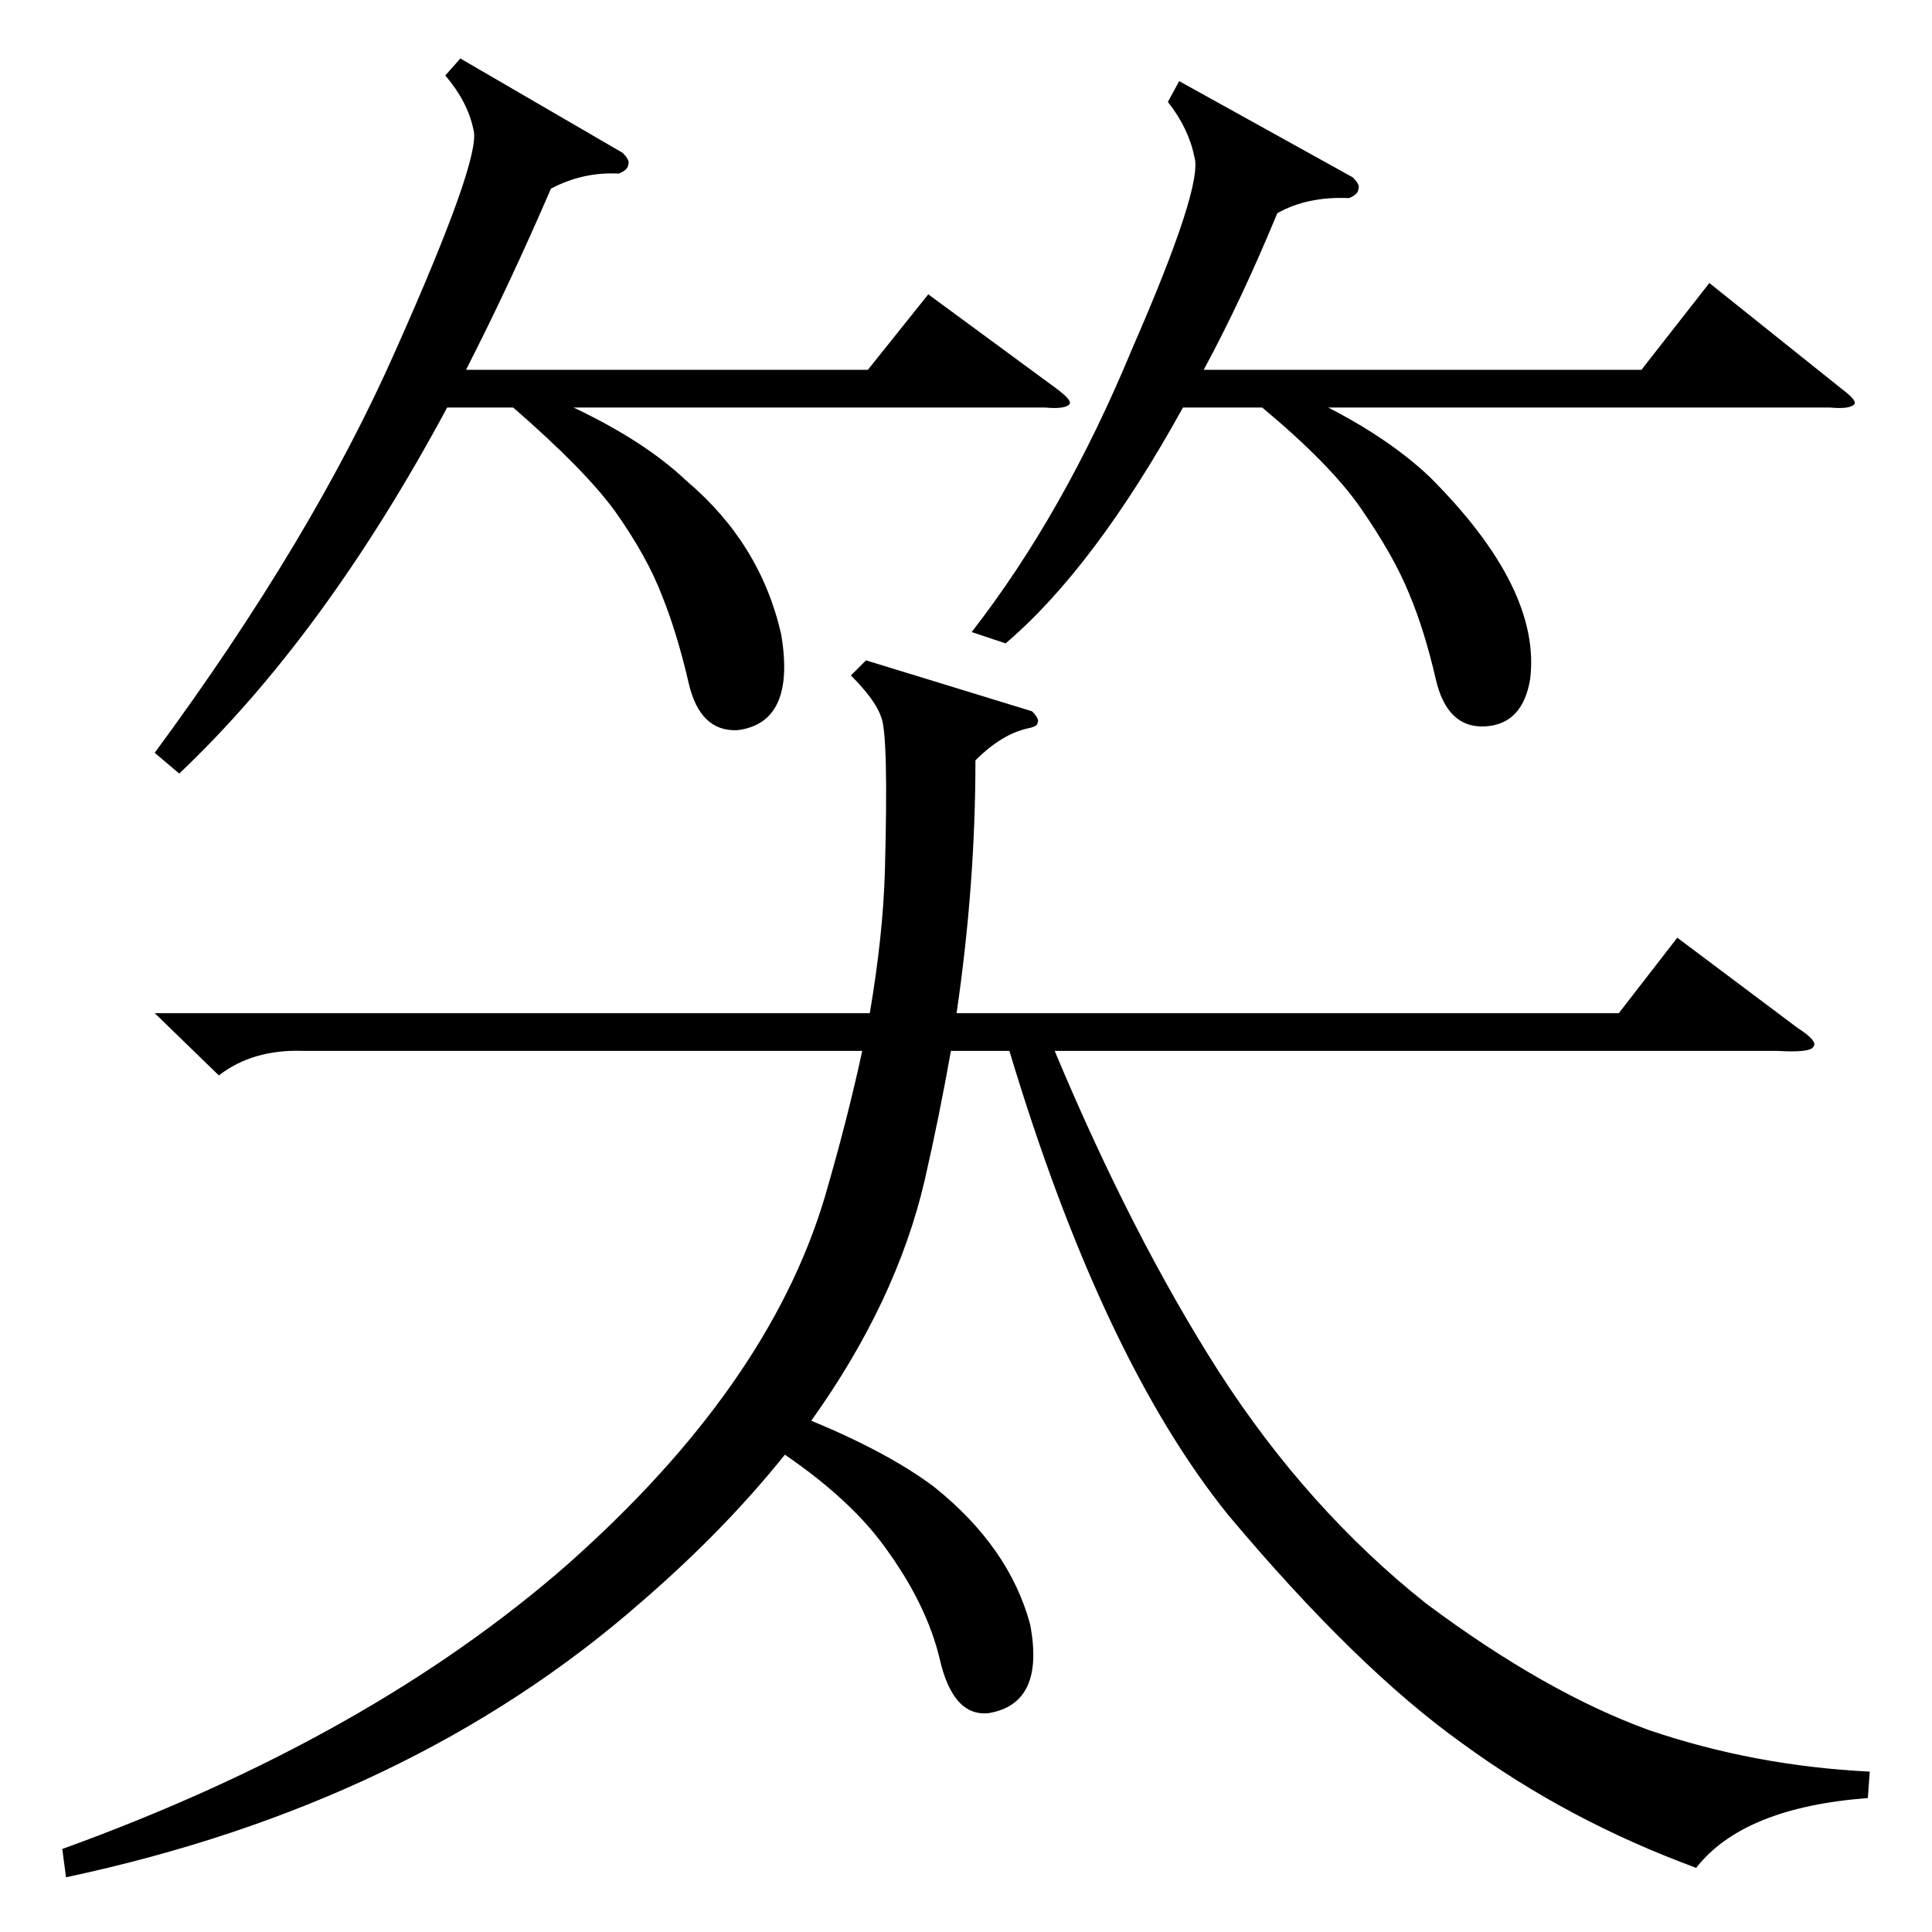 <?xml version="1.0" standalone="no"?>
<!DOCTYPE svg PUBLIC "-//W3C//DTD SVG 1.1//EN" "http://www.w3.org/Graphics/SVG/1.1/DTD/svg11.dtd" >
<svg xmlns="http://www.w3.org/2000/svg" xmlns:xlink="http://www.w3.org/1999/xlink" version="1.1" viewBox="0 -205 1024 1024">
  <g transform="matrix(1 0 0 -1 0 819)">
   <path fill="currentColor"
d="M547 647q4 -4 3 -6q0 -2 -5 -3q-14 -3 -28 -17q0 -66 -10 -134h351l31 40l64 -48q11 -7 8 -10q-2 -3 -19 -2h-383q41 -98 87 -170q47 -73 110 -123q63 -47 118 -67q56 -19 117 -22l-1 -14q-66 -5 -91 -37q-68 25 -124 66q-56 40 -124 121q-67 83 -116 246h-31
q-6 -34 -14 -69q-15 -64 -60 -127q41 -17 65 -35q40 -32 51 -73q8 -42 -22 -47q-19 -2 -26 29q-7 29 -29 59q-18 25 -53 49q-32 -40 -76 -78q-122 -107 -305 -146l-2 15q163 59 268 151q106 94 136 194q12 41 20 78h-296q-27 1 -45 -13l-34 33h379q7 41 8 75q2 73 -2 82
q-3 9 -16 22l8 8zM244 993l86 -50q4 -4 3 -6q0 -3 -5 -5q-19 1 -36 -8q-22 -51 -45 -96h213l32 40l68 -50q8 -6 7 -8q-2 -3 -13 -2h-250q38 -18 60 -39q39 -33 50 -81q8 -47 -23 -51q-20 -1 -26 25t-14 46q-8 21 -25 45q-16 22 -54 55h-35q-65 -121 -142 -194l-13 11
q84 114 128 214q45 101 41 116q-3 15 -15 29zM625 981l92 -51q4 -4 3 -6q0 -3 -5 -5q-22 1 -38 -8q-19 -46 -39 -83h232l36 46l70 -56q8 -6 7 -8q-2 -3 -13 -2h-266q33 -17 54 -37q59 -59 53 -107q-4 -24 -24 -25t-26 25t-14 45q-8 20 -26 46q-16 23 -52 53h-42
q-47 -85 -94 -125l-18 6q49 63 85 150q38 87 33 102q-3 15 -14 29z" />
  </g>

</svg>

